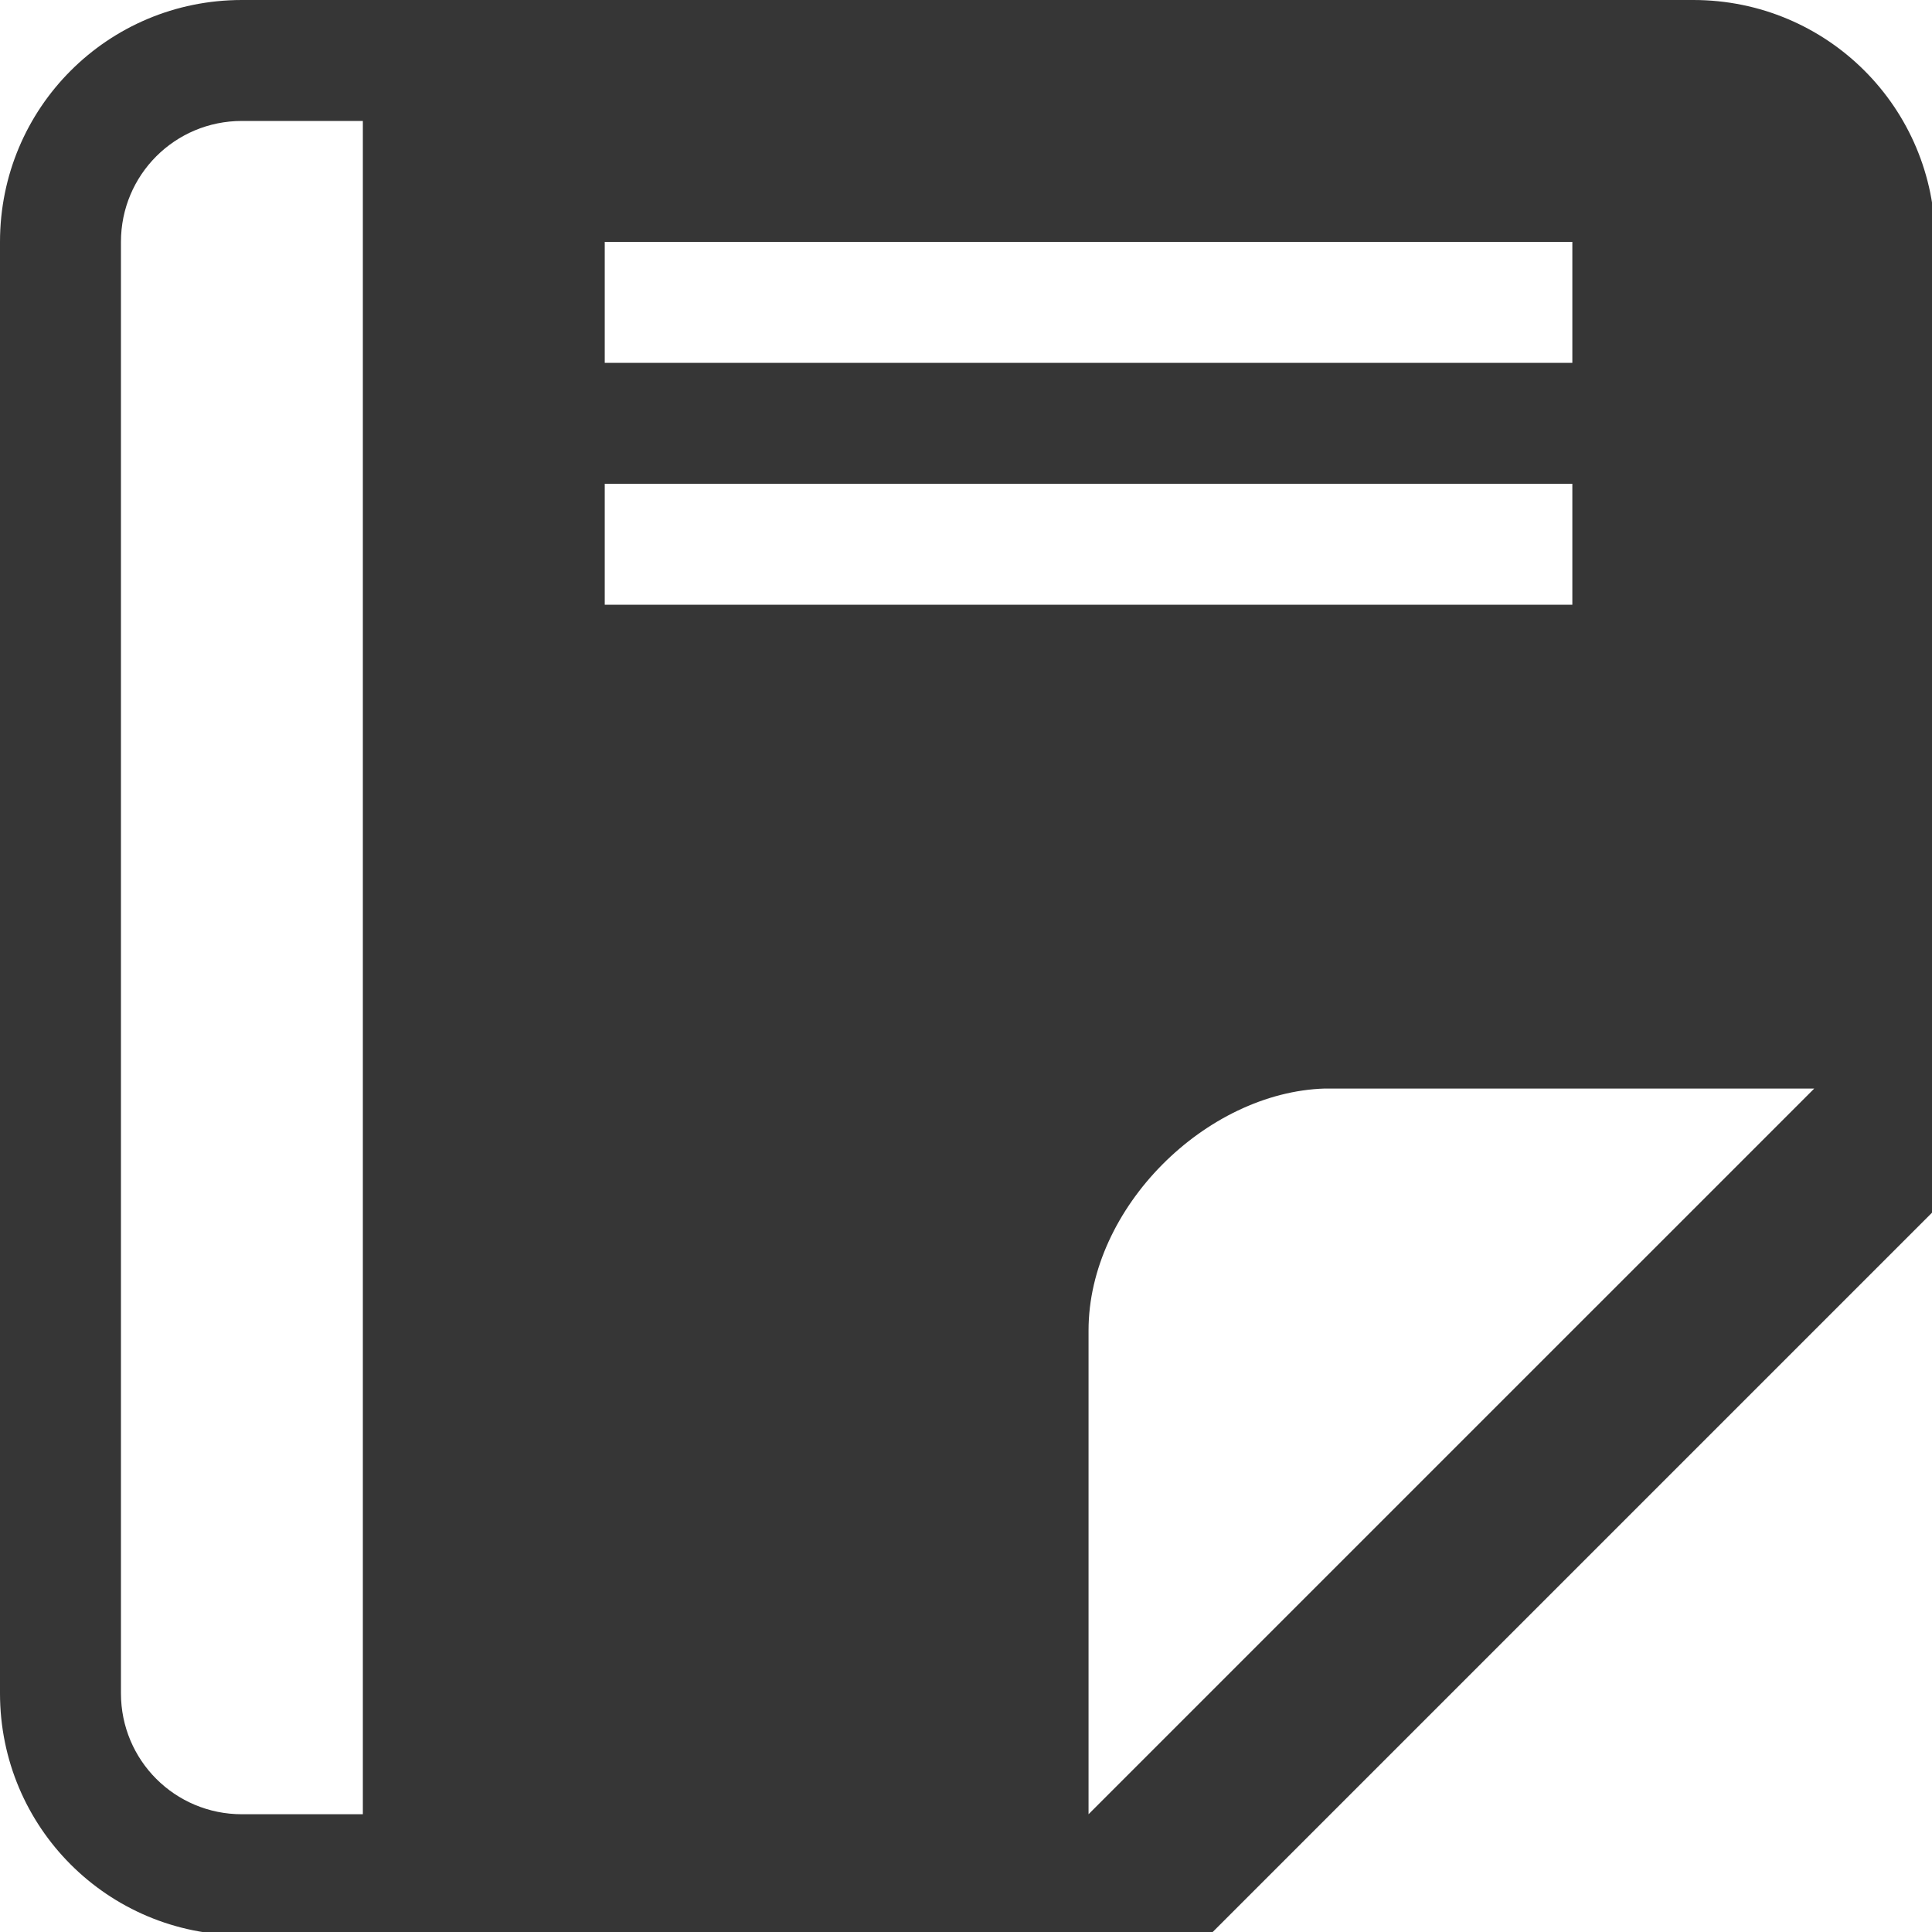 <?xml version="1.0" encoding="UTF-8" standalone="no"?>
<!-- Created with Inkscape (http://www.inkscape.org/) -->

<svg
   width="16"
   height="16"
   viewBox="0 0 4.233 4.233"
   version="1.1"
   id="svg11945"
   inkscape:version="1.1.1 (3bf5ae0d25, 2021-09-20, custom)"
   sodipodi:docname="accessories-text-editor-symbolic.svg"
   xmlns:inkscape="http://www.inkscape.org/namespaces/inkscape"
   xmlns:sodipodi="http://sodipodi.sourceforge.net/DTD/sodipodi-0.dtd"
   xmlns="http://www.w3.org/2000/svg"
   xmlns:svg="http://www.w3.org/2000/svg">
  <sodipodi:namedview
     id="namedview11947"
     pagecolor="#ffffff"
     bordercolor="#666666"
     borderopacity="1.0"
     inkscape:pageshadow="2"
     inkscape:pageopacity="0.0"
     inkscape:pagecheckerboard="0"
     inkscape:document-units="px"
     showgrid="false"
     units="in"
     inkscape:zoom="32"
     inkscape:cx="1.8125"
     inkscape:cy="7.234375"
     inkscape:window-width="1920"
     inkscape:window-height="996"
     inkscape:window-x="0"
     inkscape:window-y="0"
     inkscape:window-maximized="1"
     inkscape:current-layer="svg11945" />
  <defs
     id="defs11942" />
  <path
     id="rect4106"
     style="opacity:1;fill:#363636;fill-opacity:1;stroke-width:5;stroke-linecap:round;stroke-linejoin:round"
     d="M 2,0 C 0.892,0 0,0.892 0,2 v 12 c 0,1.108 0.892,2 2,2 h 8 l 6,-6 V 2 C 16,0.892 15.108,0 14,0 Z M 2,1 H 3 V 15 H 2 C 1.446,15 1,14.554 1,14 V 2 C 1,1.446 1.446,1 2,1 Z m 3,1 h 8 V 3 H 5 Z m 0,2 h 8 V 5 H 5 Z m 5.953,5 C 10.969,9 10.984,9 11,9 h 4 L 9,15 V 11 C 9,9.983 9.972,9.03 10.953,9 Z"
     transform="scale(0.265)"
     sodipodi:nodetypes="ssssccssssccssssccccccccccssccss" />
</svg>
